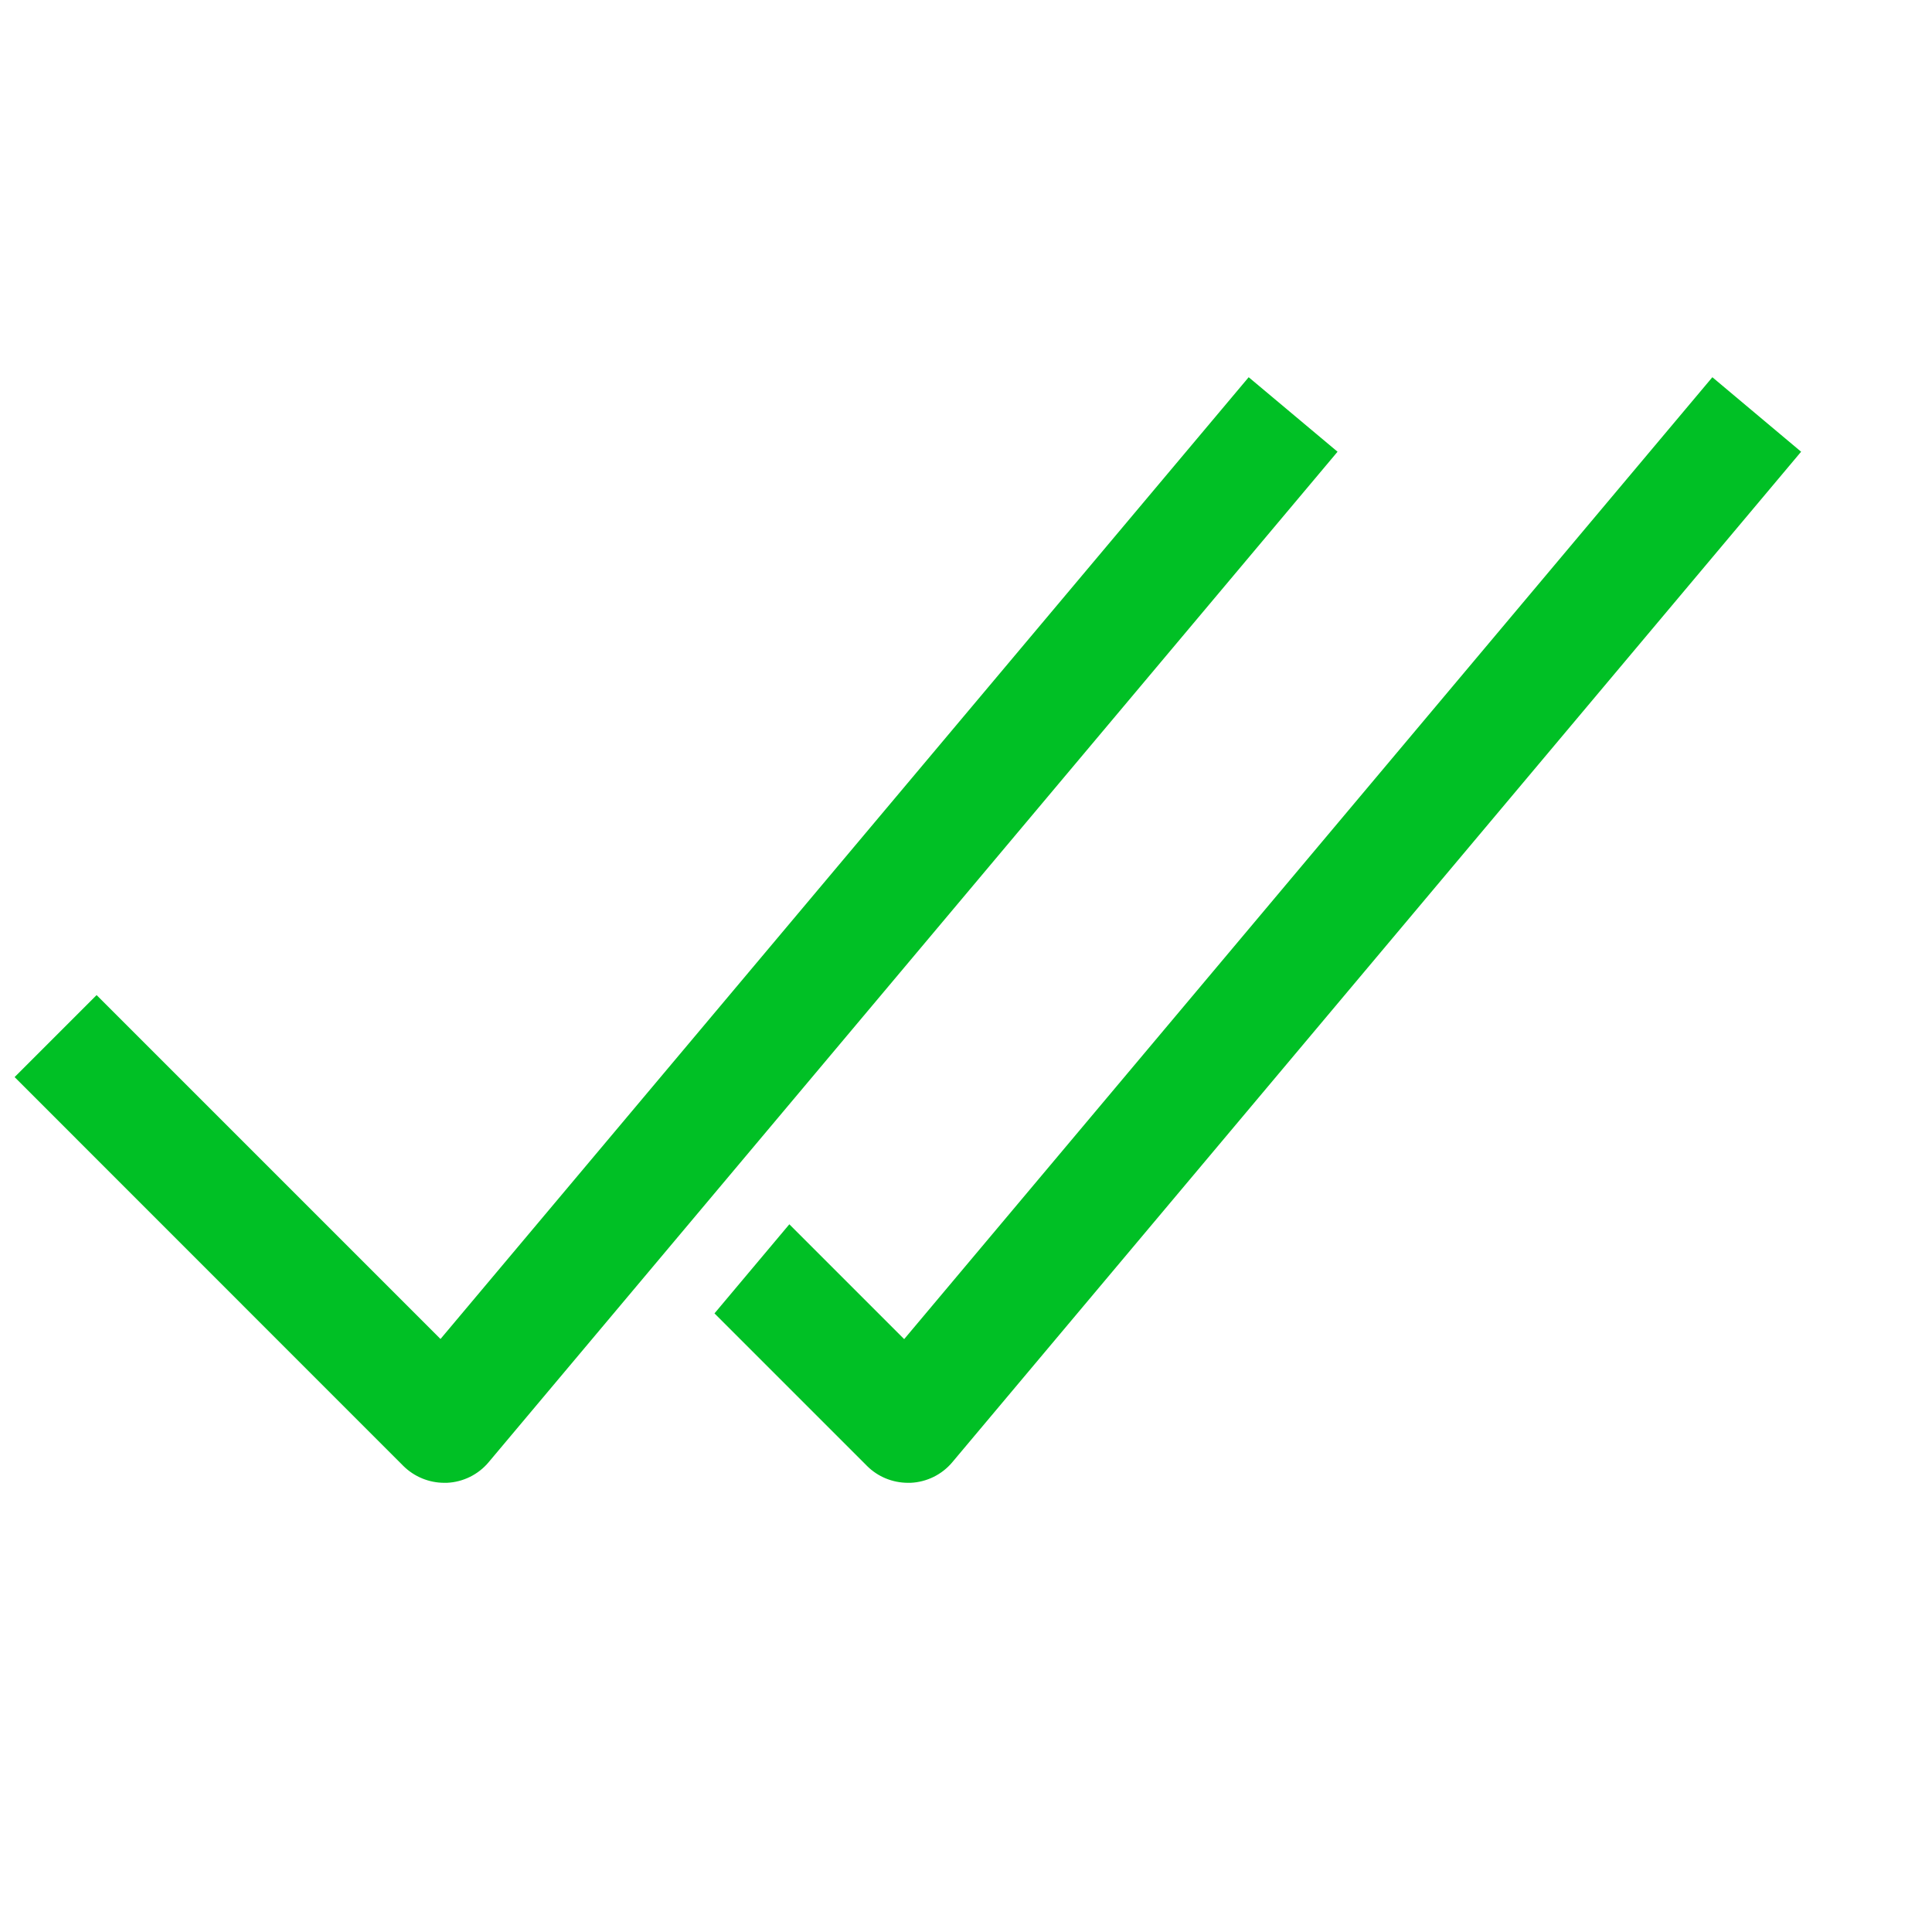 <?xml version="1.0" encoding="UTF-8"?>
<svg width="16px" height="16px" viewBox="0 0 16 16" version="1.1" xmlns="http://www.w3.org/2000/svg" xmlns:xlink="http://www.w3.org/1999/xlink">
    <title>647784FC-CE25-43D2-ABC1-29243FFD7849</title>
    <g id="🎭-all-employees_OA" stroke="none" stroke-width="1" fill="none" fill-rule="evenodd">
        <g id="initiate-BGV-update-flow_multiple-employee_03" transform="translate(-846, -484)">
            <g id="Group-6" transform="translate(356, 172)">
                <g id="Group-44" transform="translate(64, 136)">
                    <g id="Group-26" transform="translate(0, 101)">
                        <g id="Group-45" transform="translate(0, 33)">
                            <g id="check-double-copy" transform="translate(426, 42)">
                                <rect id="Rectangle" fill="#F5F5F4" fill-rule="nonzero" opacity="0" x="0" y="0" width="16" height="16" rx="2"></rect>
                                <g id="Group" transform="translate(0, 3)" fill="#00C025">
                                    <path d="M3.68,9.28 C3.553,9.28 3.431,9.23 3.34,9.14 L0.121,5.92 L0.8,5.241 L3.648,8.089 L10.341,0.124 L11.077,0.741 L4.047,9.109 C3.961,9.212 3.835,9.274 3.701,9.28 L3.68,9.28 Z" id="Path" fill-rule="nonzero"></path>
                                    <path d="M14.181,0.124 L7.488,8.09 L6.537,7.139 L5.917,7.877 L7.18,9.14 C7.27,9.23 7.392,9.28 7.52,9.28 L7.541,9.28 C7.675,9.274 7.801,9.212 7.887,9.109 L14.916,0.741 L14.181,0.124 Z" id="Path"></path>
                                </g>
                            </g>
                        </g>
                    </g>
                </g>
            </g>
        </g>
    </g>
</svg>